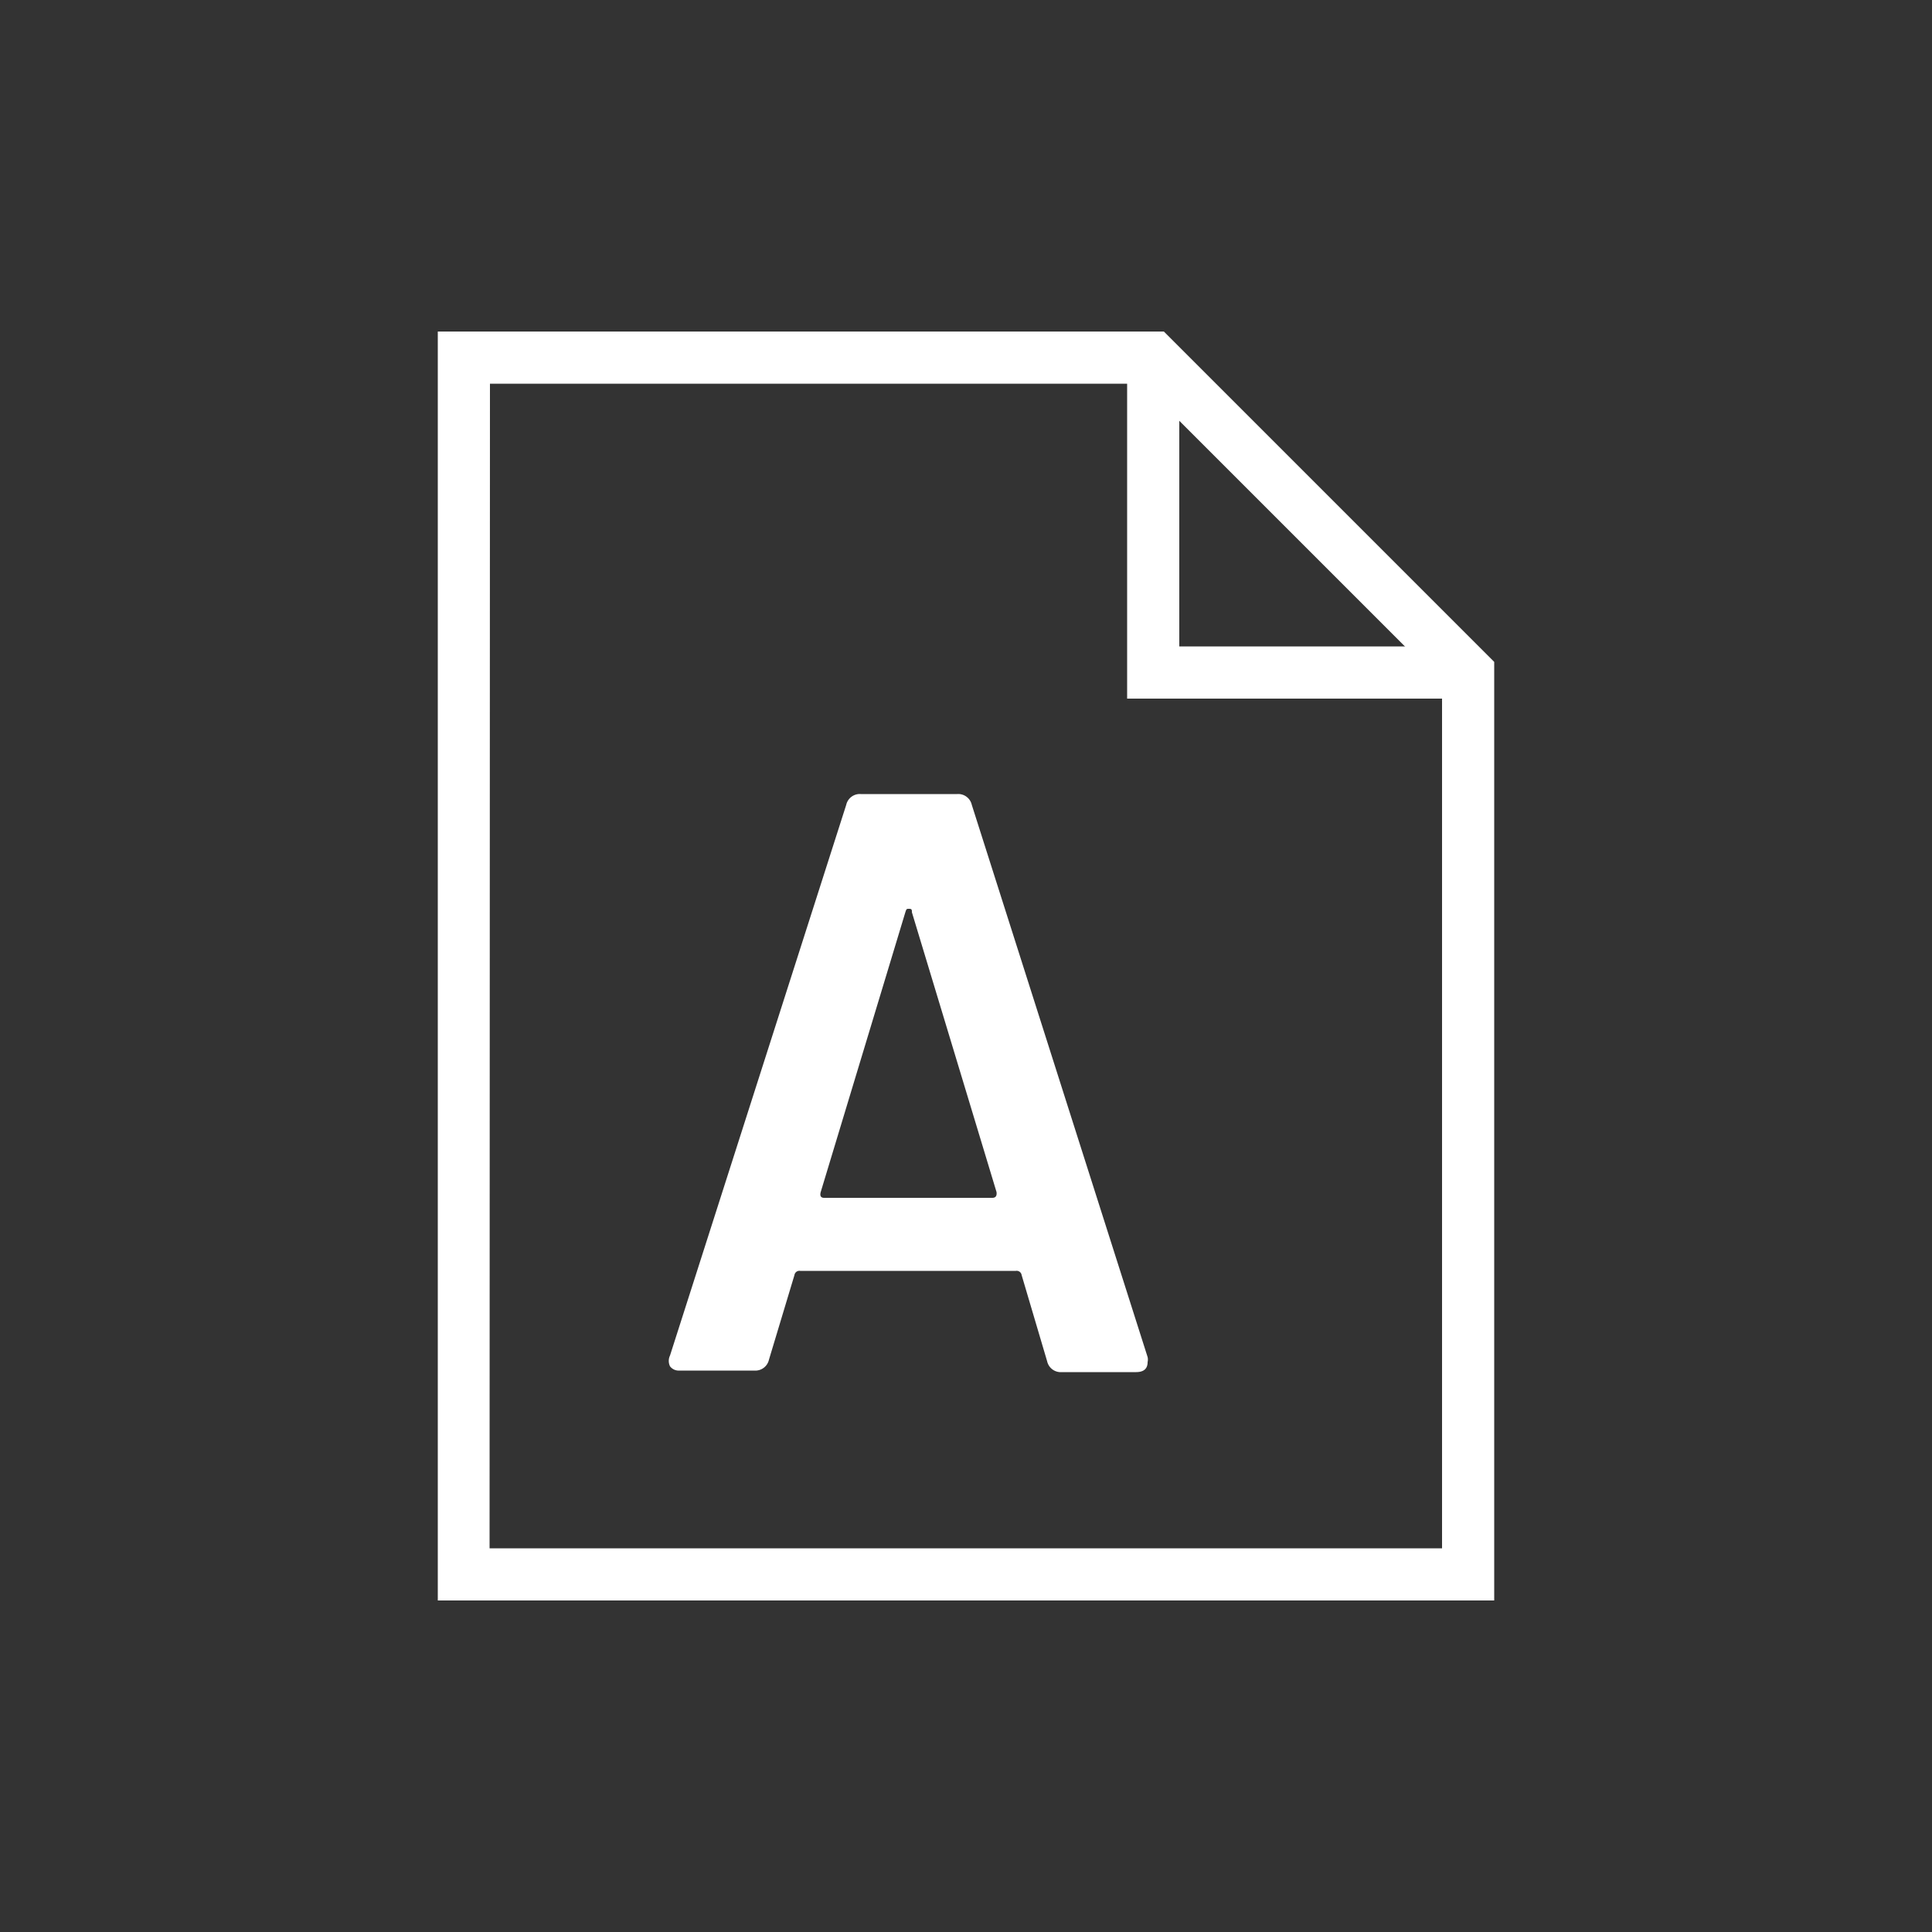 <svg xmlns="http://www.w3.org/2000/svg" width="45" height="45" viewBox="0 0 50 50"><rect x="0" y="0" width="50" height="50" fill="#333333" stroke="none"/><title>Icone</title><g id="0ee9f965-36df-431e-b3af-ec6589ec6b5f" data-name="Avaliacoes"><path d="M38.67,41.42H11.33V8.58H30.12l8.55,8.55Zm-26-1.35H37.32V17.69L29.56,9.93H12.68Z" fill="#fff"/><polygon points="37.99 18.08 29.17 18.08 29.17 9.25 30.52 9.25 30.52 16.73 37.99 16.73 37.99 18.08" fill="#fff"/><path d="M27.1,35.23,26.44,33a.13.13,0,0,0-.15-.11H20.71a.13.13,0,0,0-.15.11l-.66,2.19a.36.36,0,0,1-.38.28H17.58a.28.28,0,0,1-.24-.11.32.32,0,0,1,0-.28l4.56-14.25a.36.36,0,0,1,.38-.28h2.49a.36.36,0,0,1,.38.28L29.7,35.12a.3.3,0,0,1,0,.13q0,.26-.3.26H27.48A.36.36,0,0,1,27.1,35.23ZM21.33,31h4.35q.13,0,.11-.15l-2.19-7.24c0-.06,0-.09-.07-.09s-.07,0-.1.09l-2.19,7.24Q21.2,31,21.33,31Z" fill="#fff"/></g></svg>